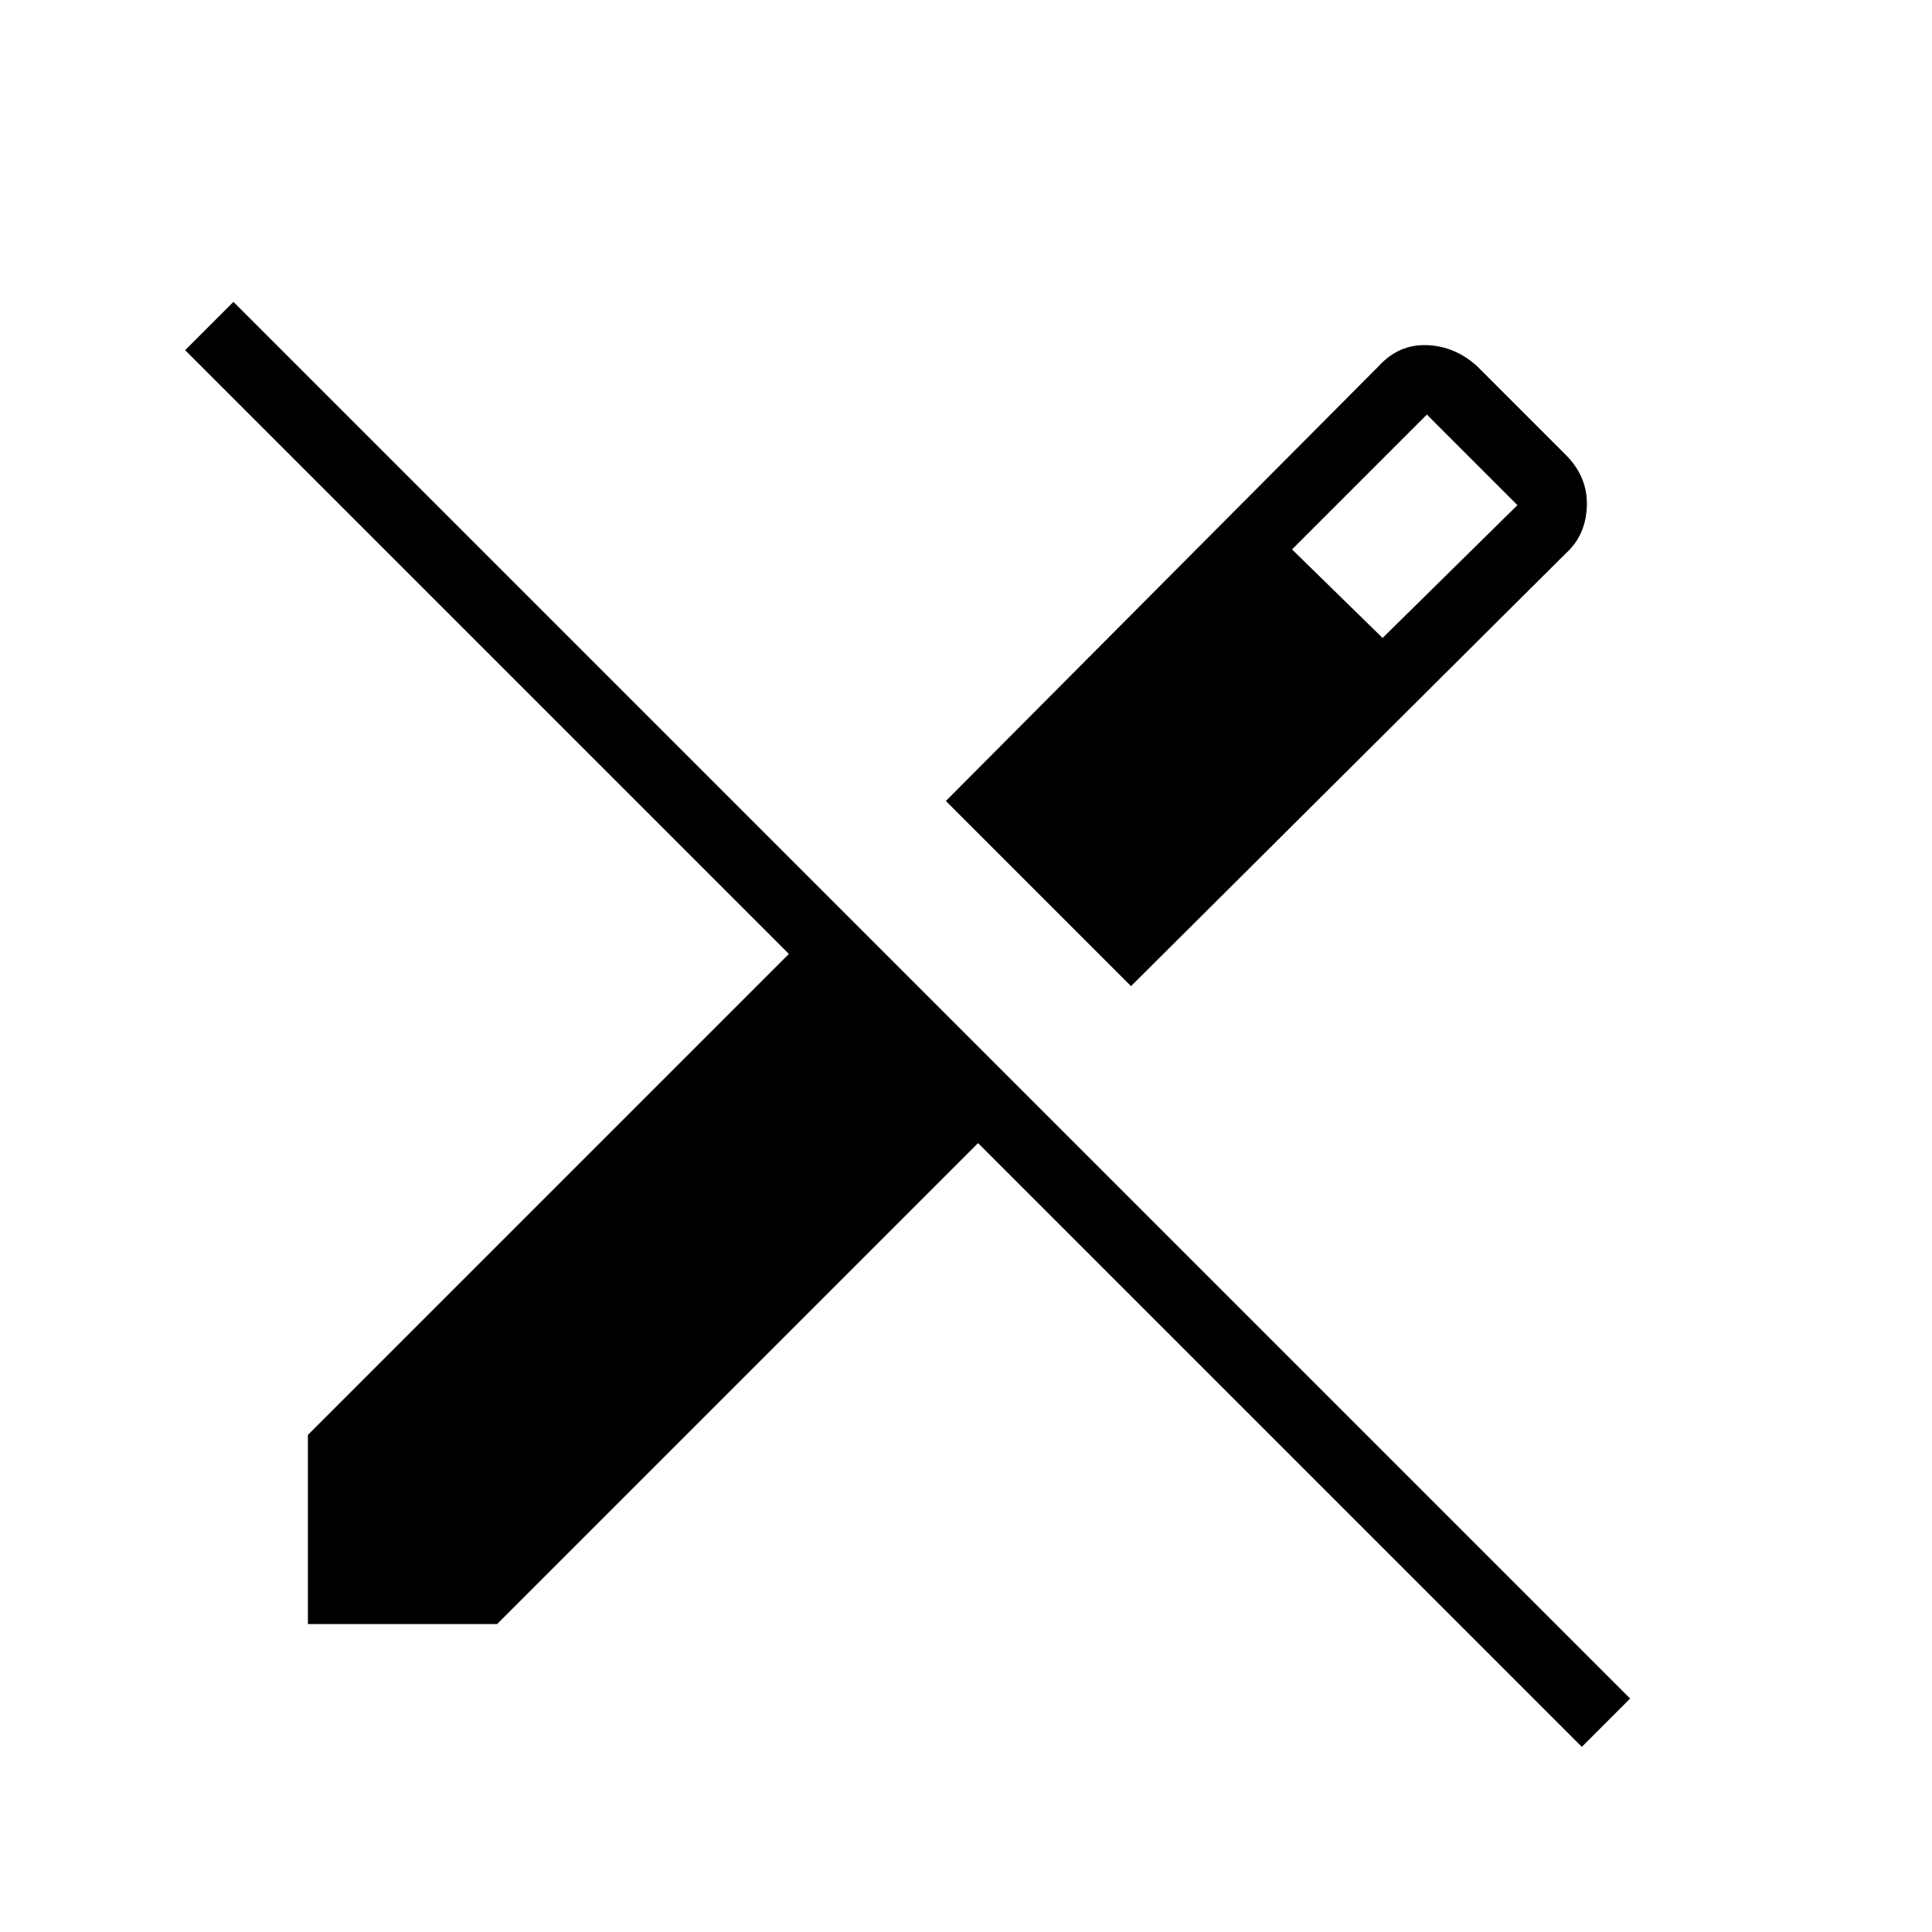 <svg xmlns="http://www.w3.org/2000/svg" height="48" width="48"><path d="M39.3 43.4 24.3 28.4 12.35 40.35H7.65V35.65L19.6 23.7L4.6 8.7L5.8 7.5L40.5 42.2ZM28.1 24.5 23.5 19.9 34.25 9.1Q34.75 8.55 35.45 8.575Q36.15 8.6 36.7 9.1L38.9 11.3Q39.45 11.85 39.425 12.575Q39.4 13.3 38.9 13.75ZM34.35 15.85 37.7 12.55 35.45 10.3 32.1 13.65Z"/></svg>